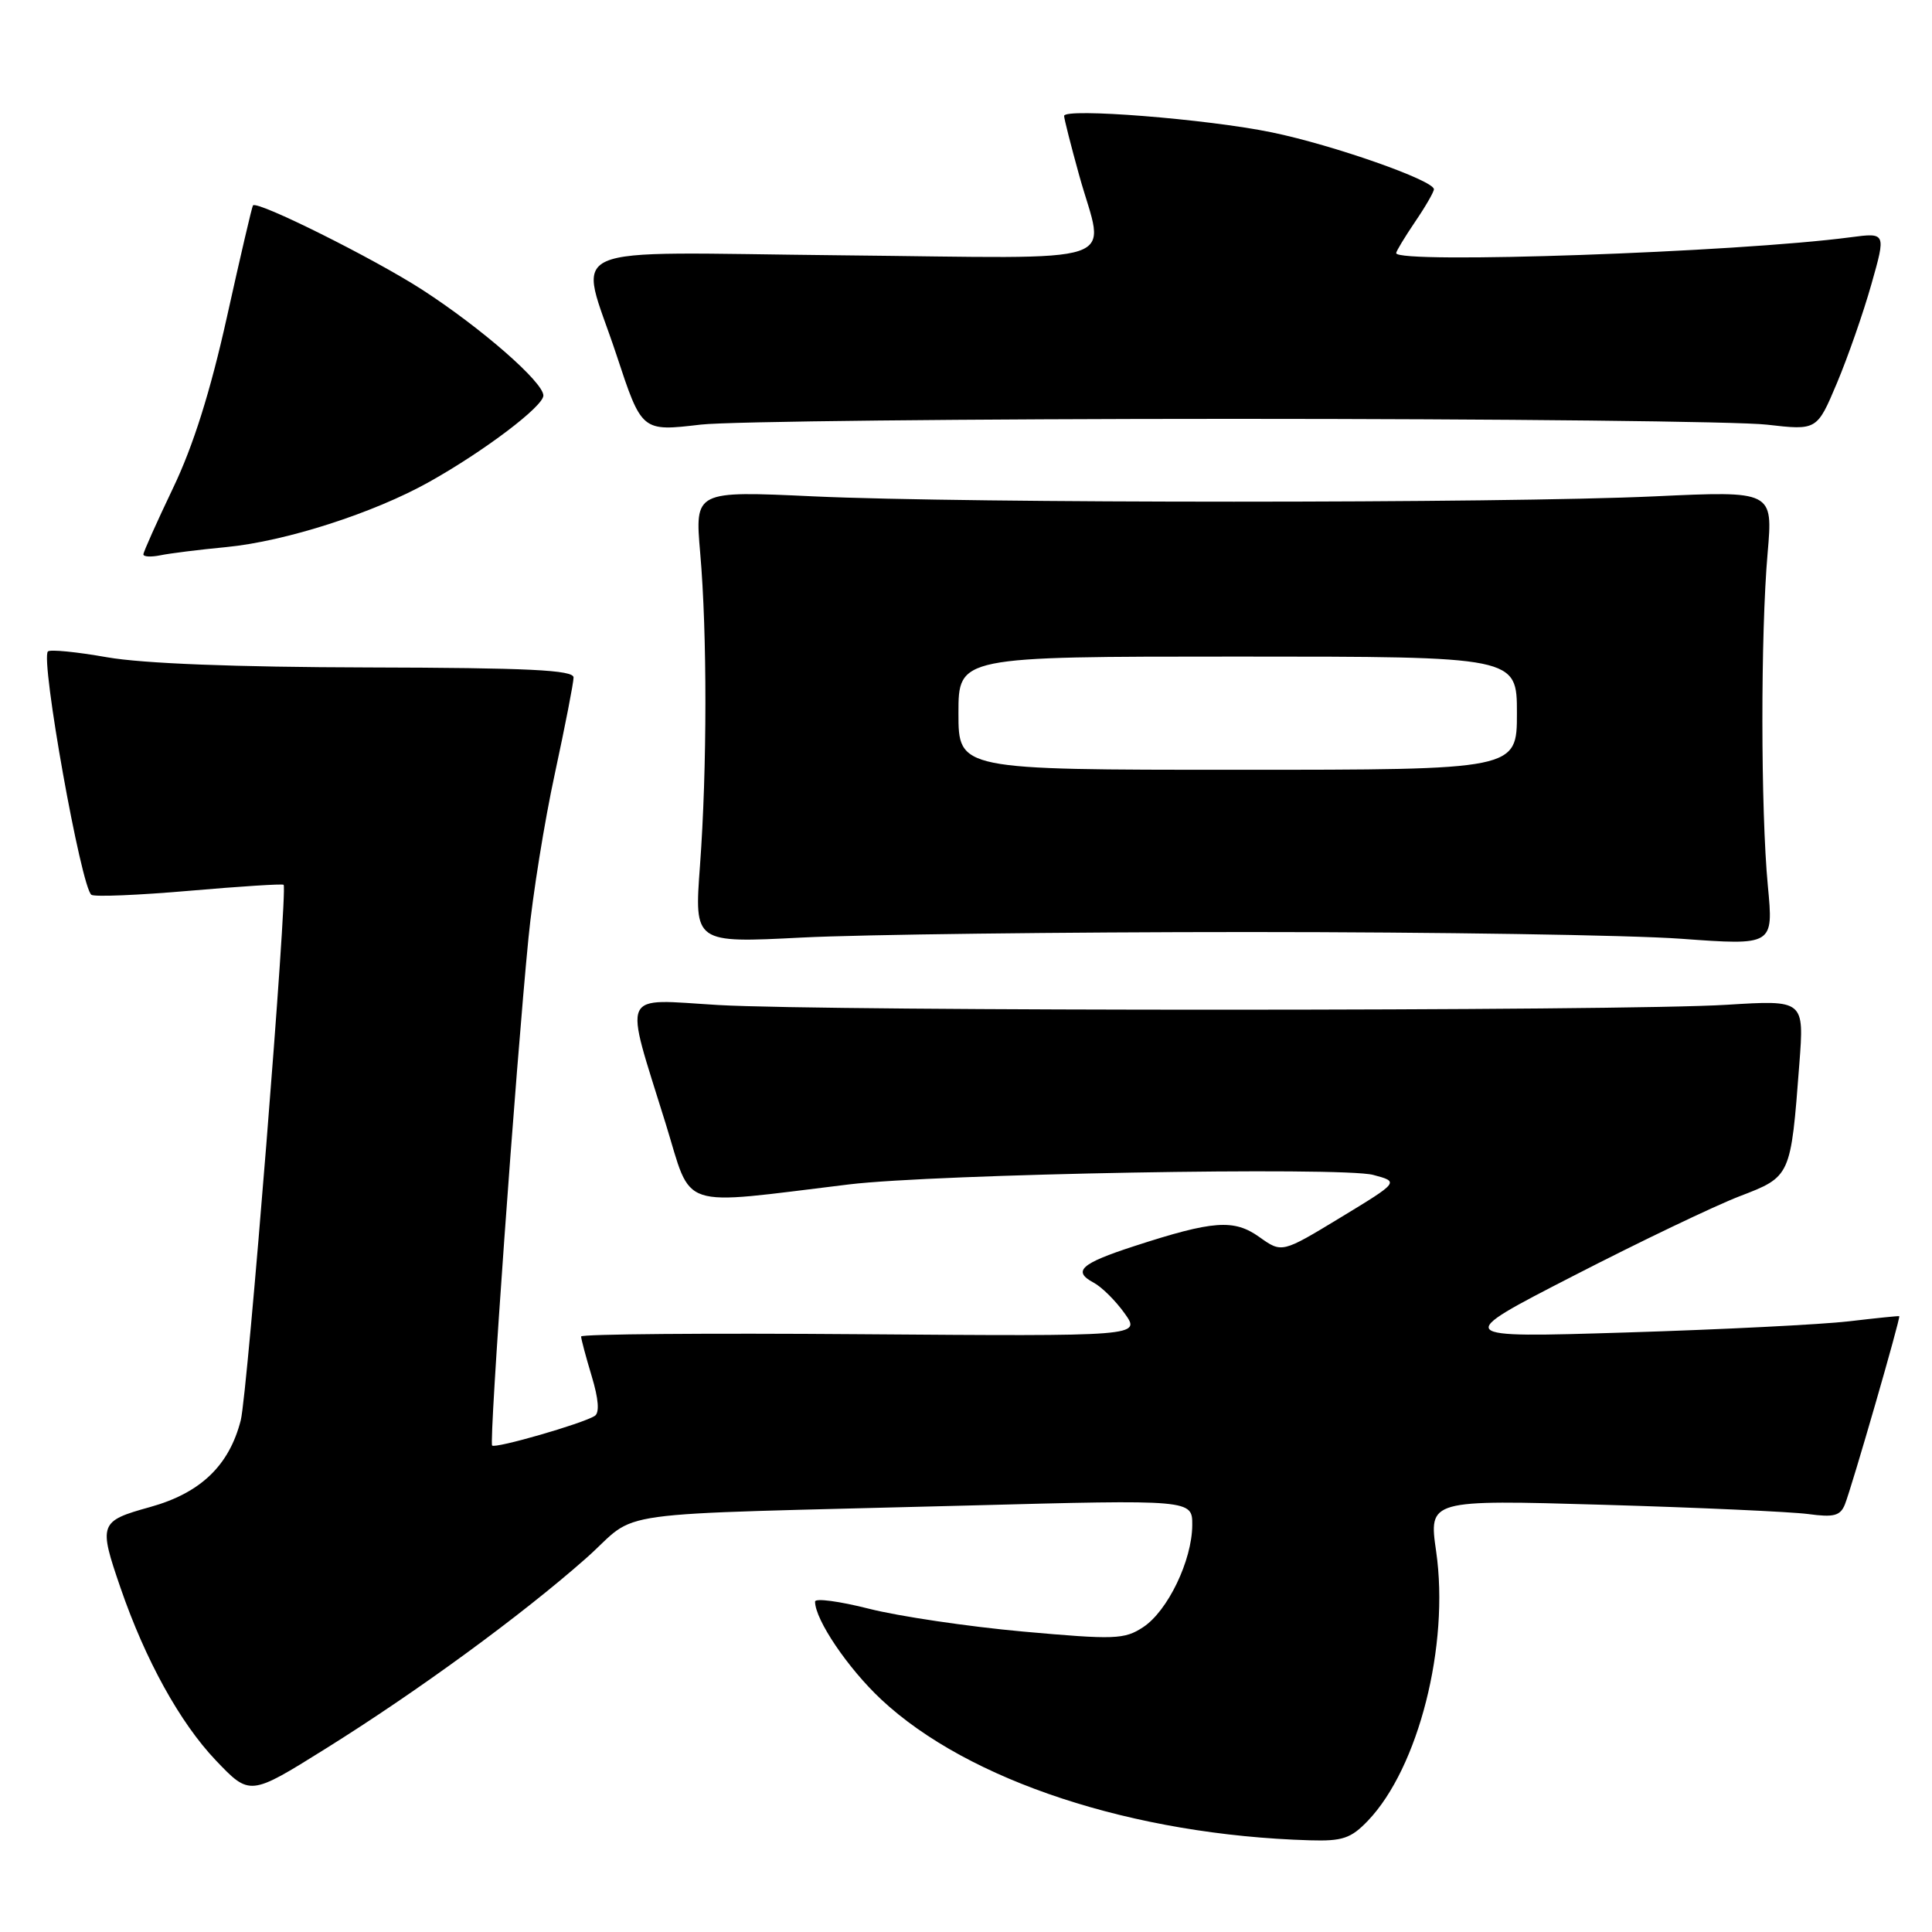 <?xml version="1.0" encoding="UTF-8" standalone="no"?>
<!DOCTYPE svg PUBLIC "-//W3C//DTD SVG 1.1//EN" "http://www.w3.org/Graphics/SVG/1.1/DTD/svg11.dtd" >
<svg xmlns="http://www.w3.org/2000/svg" xmlns:xlink="http://www.w3.org/1999/xlink" version="1.1" viewBox="0 0 256 256">
 <g >
 <path fill="currentColor"
d=" M 181.26 241.25 C 187.96 234.24 192.08 218.00 190.30 205.59 C 189.31 198.72 189.31 198.72 212.41 199.39 C 225.11 199.76 237.35 200.32 239.61 200.62 C 242.98 201.08 243.85 200.86 244.46 199.34 C 245.37 197.06 251.88 174.54 251.66 174.40 C 251.57 174.35 248.57 174.66 245.00 175.08 C 241.43 175.50 228.15 176.17 215.50 176.56 C 192.50 177.27 192.50 177.27 208.50 169.05 C 217.30 164.52 227.19 159.79 230.48 158.52 C 237.31 155.90 237.28 155.95 238.42 141.00 C 239.07 132.50 239.07 132.50 228.78 133.14 C 215.16 134.00 109.61 134.01 95.17 133.17 C 82.02 132.39 82.65 130.97 88.20 148.87 C 91.80 160.49 89.49 159.72 112.50 156.94 C 123.97 155.55 177.80 154.58 181.95 155.68 C 185.41 156.60 185.41 156.60 177.64 161.32 C 169.86 166.04 169.86 166.04 166.88 163.92 C 163.50 161.51 160.77 161.71 150.26 165.13 C 143.21 167.42 142.08 168.44 144.90 169.95 C 145.98 170.52 147.83 172.36 149.02 174.03 C 151.19 177.07 151.19 177.07 114.09 176.79 C 93.69 176.63 77.00 176.77 77.00 177.09 C 77.00 177.42 77.63 179.78 78.40 182.34 C 79.32 185.38 79.46 187.22 78.80 187.62 C 77.13 188.66 65.63 191.97 65.21 191.54 C 64.78 191.11 68.34 141.41 70.03 124.24 C 70.58 118.60 72.15 108.82 73.52 102.51 C 74.88 96.20 76.00 90.46 76.00 89.77 C 76.00 88.78 70.05 88.49 48.75 88.44 C 31.17 88.40 18.90 87.92 14.18 87.09 C 10.16 86.38 6.64 86.03 6.35 86.32 C 5.33 87.34 10.77 117.74 12.12 118.57 C 12.57 118.86 18.43 118.61 25.13 118.03 C 31.83 117.45 37.43 117.09 37.58 117.24 C 38.15 117.82 32.80 184.69 31.90 188.20 C 30.36 194.21 26.57 197.83 19.89 199.69 C 13.15 201.56 13.04 201.89 15.97 210.40 C 19.26 219.96 23.84 228.25 28.58 233.24 C 33.10 237.98 33.10 237.98 43.08 231.75 C 55.31 224.12 69.06 214.07 77.63 206.50 C 85.09 199.91 78.64 200.80 128.25 199.49 C 158.00 198.70 158.00 198.70 157.98 202.10 C 157.95 206.78 154.72 213.48 151.47 215.61 C 148.99 217.24 147.71 217.28 135.55 216.19 C 128.27 215.53 119.10 214.17 115.16 213.17 C 111.22 212.17 108.00 211.74 108.00 212.22 C 108.00 214.62 112.36 221.07 116.78 225.20 C 128.31 235.98 150.16 243.16 173.56 243.85 C 177.89 243.98 179.01 243.60 181.26 241.25 Z  M 165.50 123.50 C 190.25 123.50 216.01 123.90 222.75 124.39 C 235.00 125.28 235.00 125.28 234.25 117.39 C 233.30 107.39 233.28 84.00 234.22 73.27 C 234.93 65.04 234.93 65.04 219.22 65.77 C 198.92 66.71 128.08 66.71 107.78 65.77 C 92.07 65.04 92.07 65.04 92.78 73.27 C 93.71 83.94 93.70 101.83 92.75 114.73 C 91.99 124.96 91.99 124.96 106.25 124.23 C 114.09 123.83 140.75 123.50 165.50 123.50 Z  M 30.00 72.49 C 37.85 71.73 49.55 67.97 56.90 63.84 C 64.18 59.76 72.00 53.84 72.00 52.41 C 72.00 50.64 63.80 43.48 55.96 38.40 C 49.54 34.25 34.05 26.53 33.52 27.22 C 33.39 27.37 31.84 34.02 30.07 42.00 C 27.88 51.87 25.60 59.11 22.92 64.69 C 20.77 69.20 19.00 73.14 19.00 73.46 C 19.00 73.78 20.01 73.83 21.25 73.58 C 22.49 73.32 26.42 72.83 30.00 72.49 Z  M 163.50 55.50 C 198.70 55.50 230.48 55.84 234.13 56.27 C 240.76 57.03 240.76 57.03 243.40 50.77 C 244.85 47.32 246.91 41.42 247.97 37.66 C 249.91 30.82 249.91 30.82 245.20 31.44 C 230.16 33.43 185.00 35.00 185.00 33.54 C 185.00 33.29 186.13 31.43 187.50 29.40 C 188.88 27.38 190.00 25.43 190.00 25.08 C 190.00 23.90 176.63 19.21 168.52 17.54 C 159.95 15.77 141.00 14.27 141.00 15.36 C 141.00 15.73 141.90 19.27 143.00 23.24 C 146.38 35.43 149.99 34.21 111.47 33.83 C 73.21 33.45 76.69 31.92 81.67 46.98 C 85.05 57.22 85.00 57.18 92.88 56.26 C 96.52 55.84 128.30 55.50 163.50 55.50 Z  M 127.00 94.50 C 127.00 87.00 127.00 87.00 164.00 87.00 C 201.00 87.00 201.00 87.00 201.00 94.50 C 201.00 102.00 201.00 102.00 164.00 102.00 C 127.00 102.00 127.00 102.00 127.00 94.50 Z "/>
</g>
</svg>